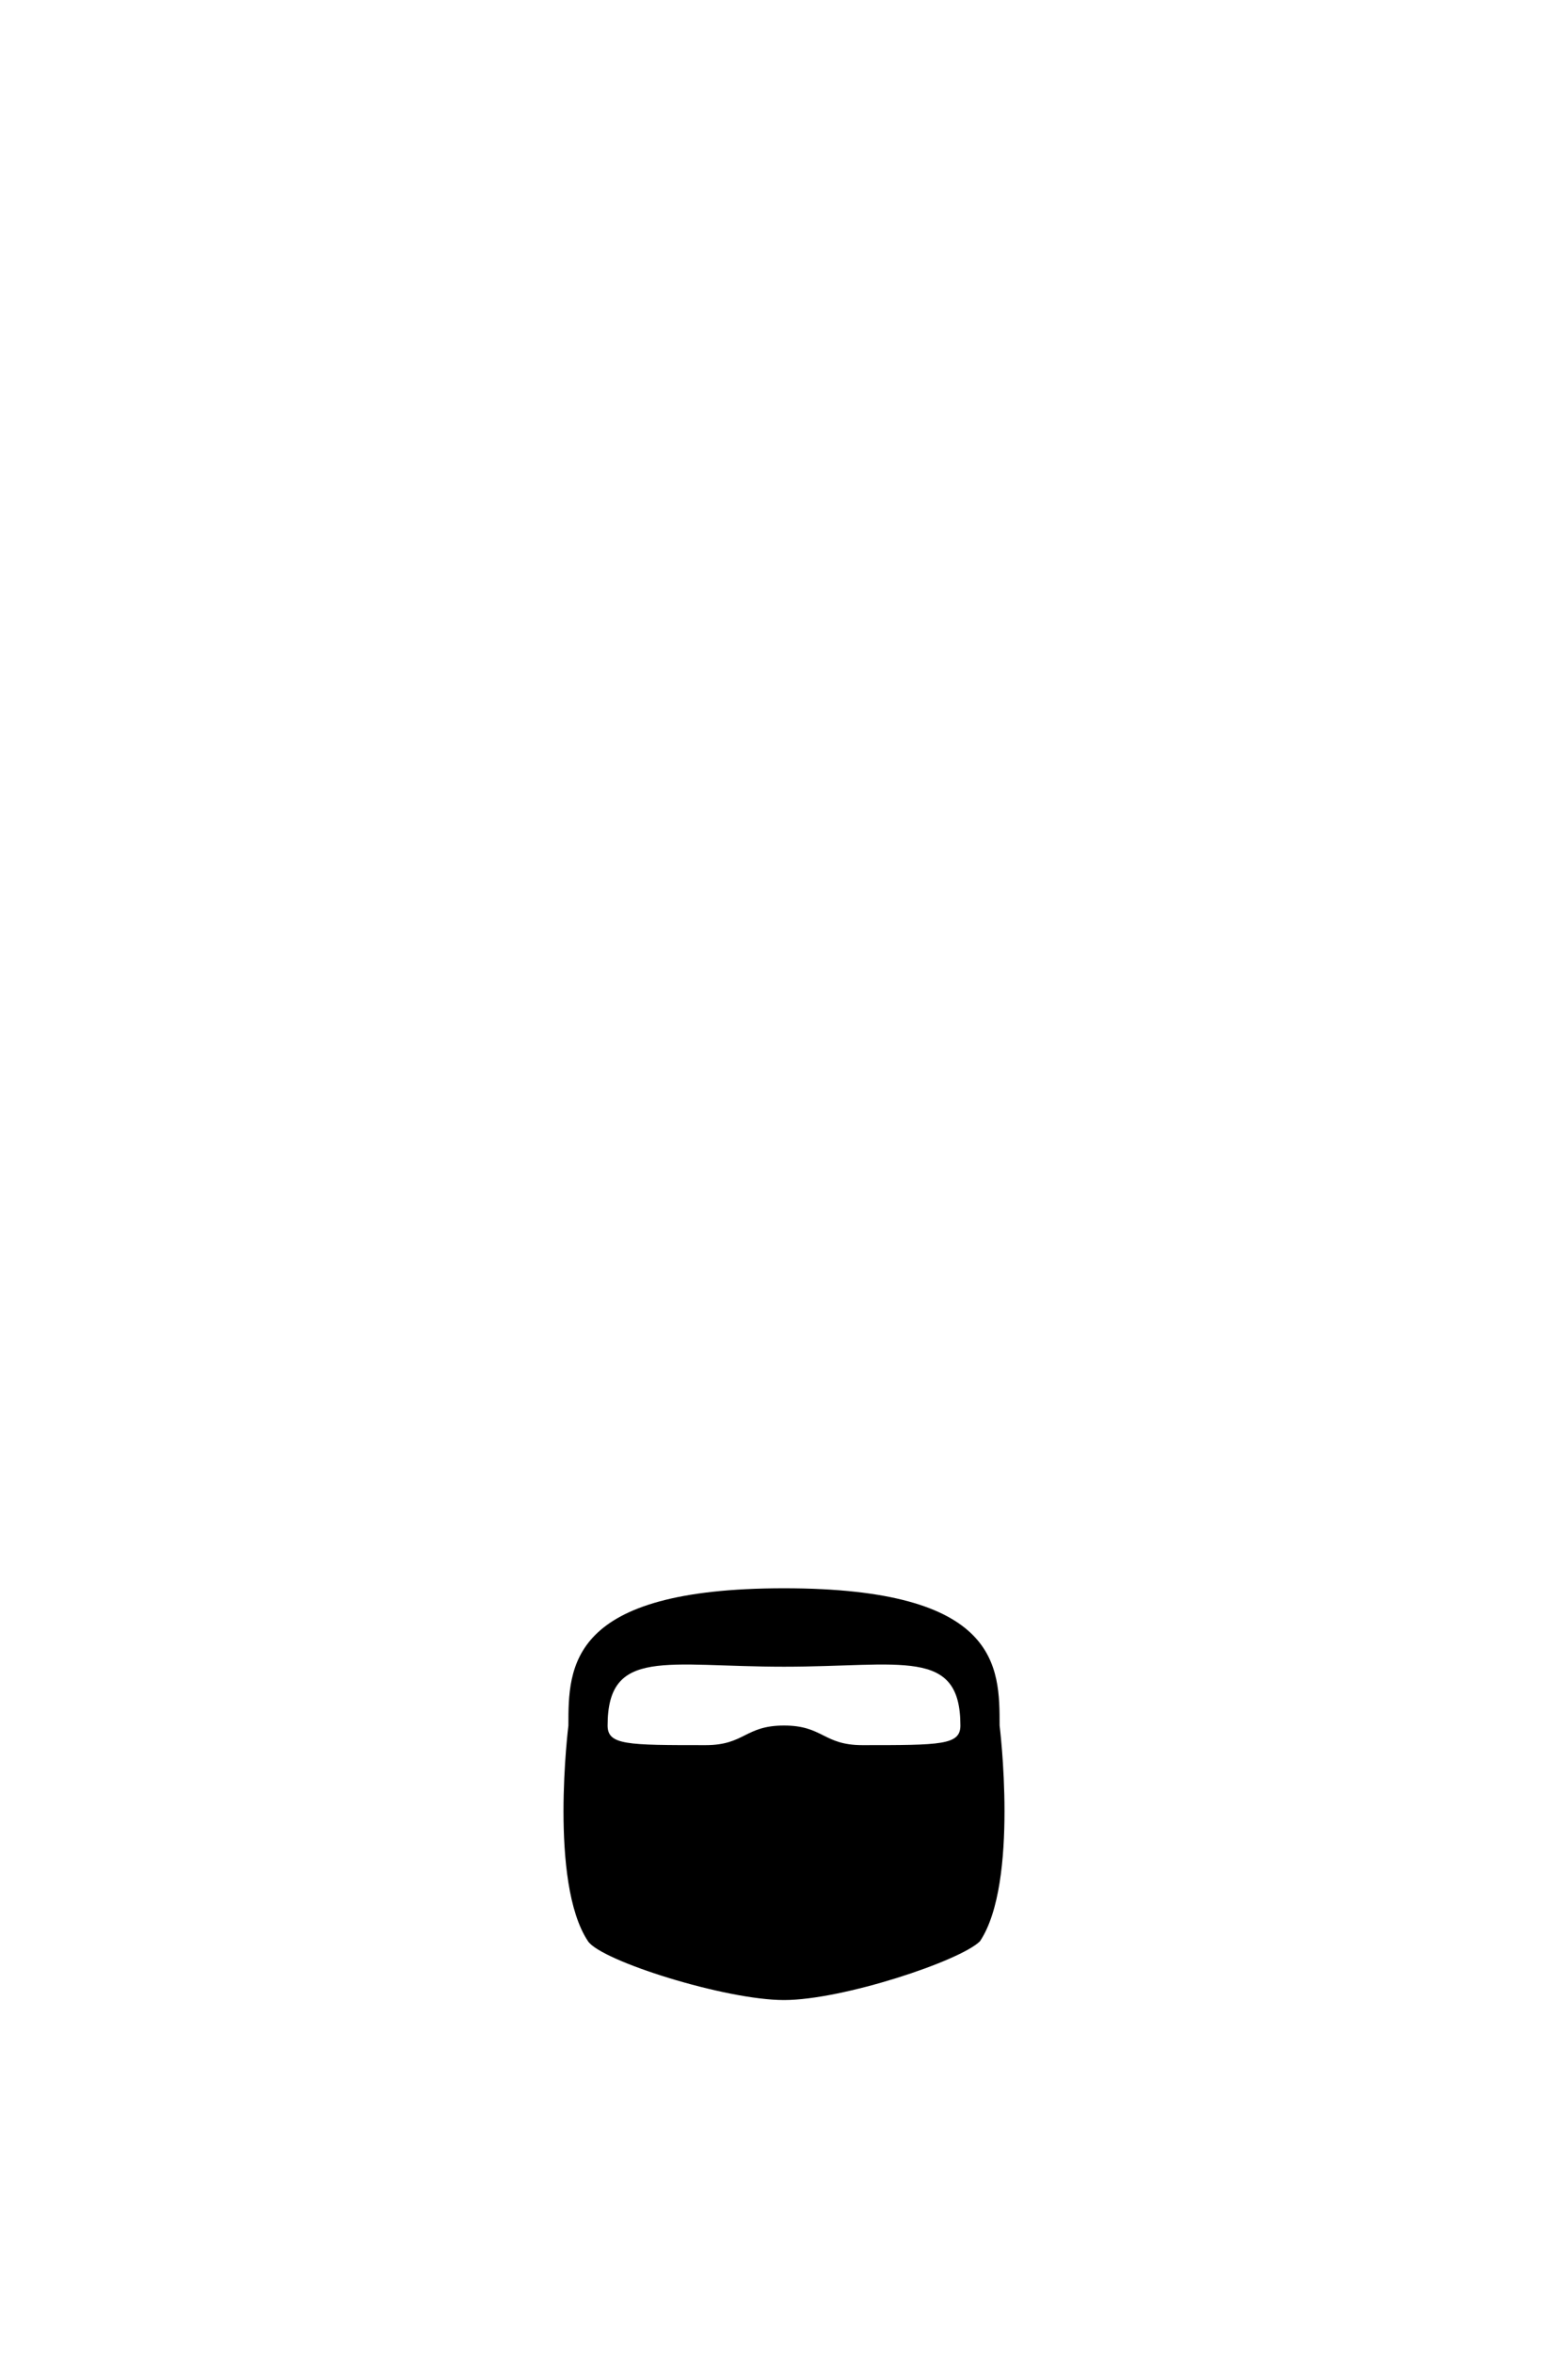 <svg xmlns="http://www.w3.org/2000/svg" viewBox="0 0 400 600" width="400" height="600">
	<path id="wilt" fill-rule="evenodd" class="shp0" d="M200 405C255 405 255 425 255 440C255 440 260 480 250 495C245 500 215 510 200 510C185 510 153.33 500 150 495C140 480 145 440 145 440C145 425 145 405 200 405ZM155 440C155 445 160 445 180 445C190 445 190 440 200 440C210 440 210 445 220 445C240 445 245 445 245 440C245 420 230 425 200 425C170 425 155 420 155 440Z " fill="$[hairColor]" />
</svg>